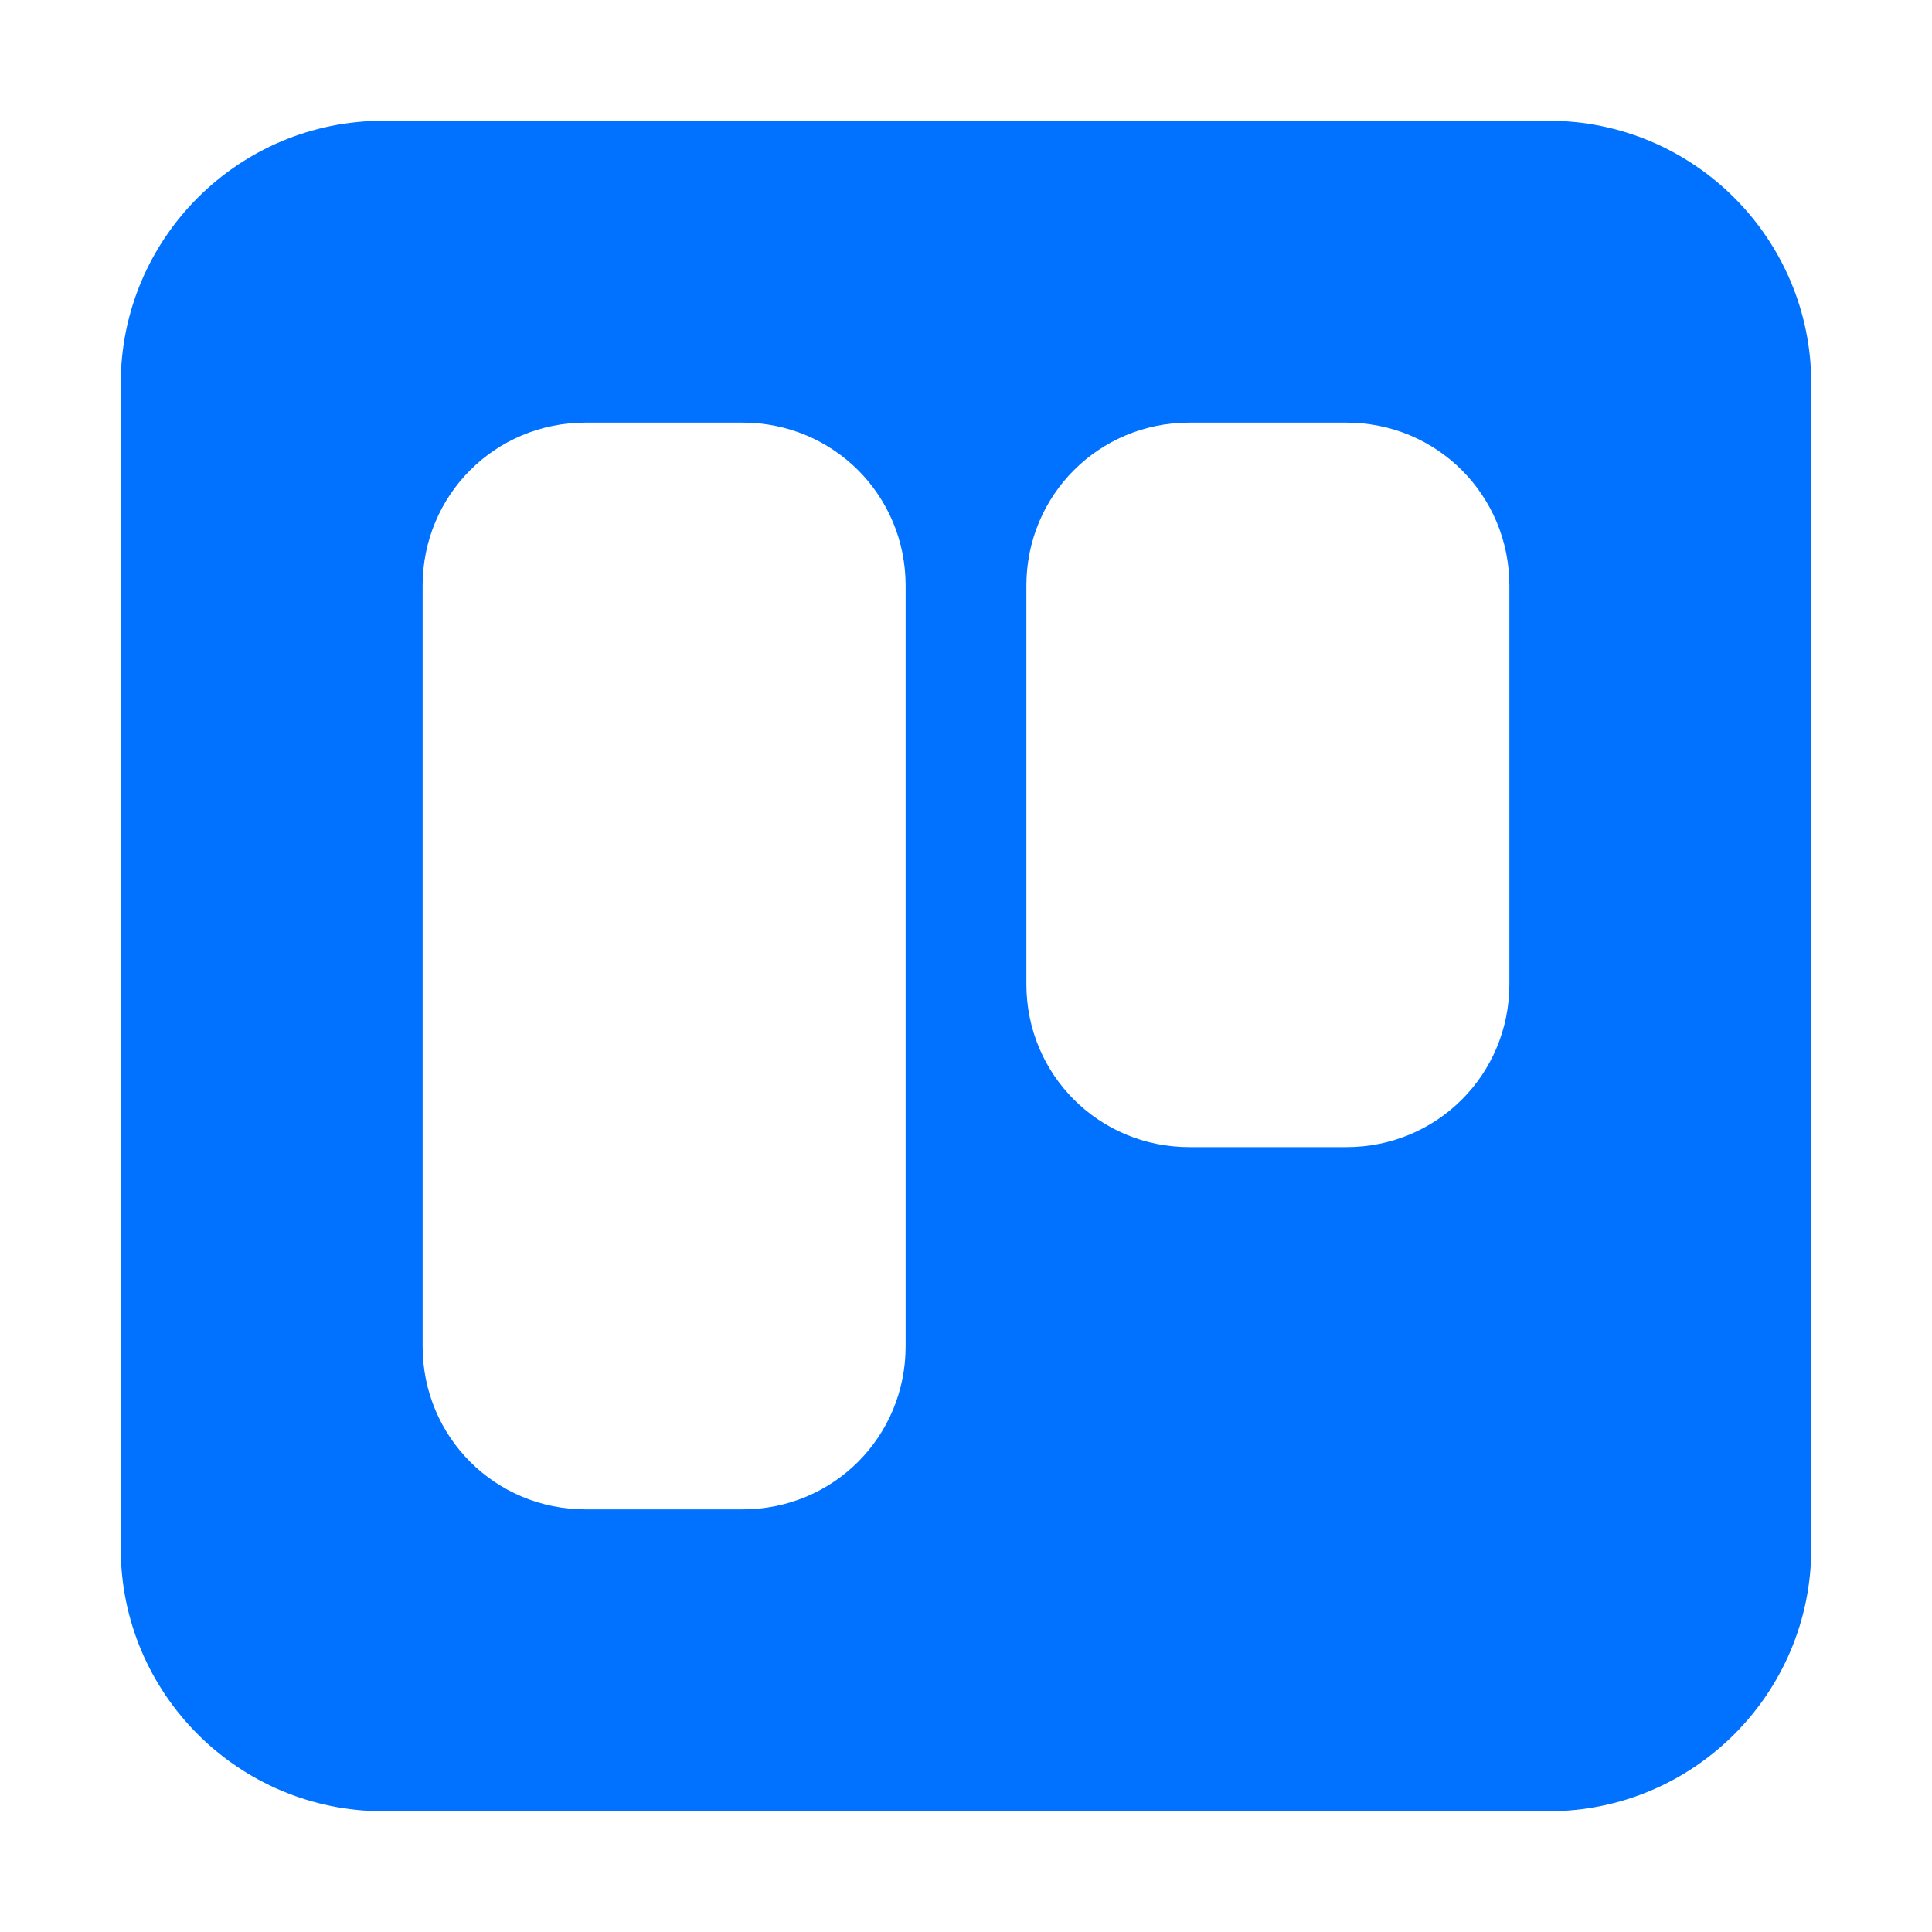 <?xml version="1.0" ?><svg style="enable-background:new 0 0 64 64;" version="1.1" viewBox="0 0 64 64" xml:space="preserve" xmlns="http://www.w3.org/2000/svg" xmlns:xlink="http://www.w3.org/1999/xlink"><style type="text/css">
	.st0{fill:#0072FF;}
</style><g id="GUIDES_64"/><g id="Layer_3"/><g id="Layer_2"><path class="st0" d="M51.3,4H12.7C7.9,4,4,7.9,4,12.7v38.6c0,4.8,3.9,8.7,8.7,8.7h38.6c4.8,0,8.7-3.9,8.7-8.7V12.7   C60,7.9,56.1,4,51.3,4z M30,44.6c0,3-2.4,5.4-5.4,5.4h-5.2c-3,0-5.4-2.4-5.4-5.4V19.4c0-3,2.4-5.4,5.4-5.4h5.2c3,0,5.4,2.4,5.4,5.4   V44.6z M50,32.6c0,3-2.4,5.4-5.4,5.4h-5.2c-3,0-5.4-2.4-5.4-5.4V19.4c0-3,2.4-5.4,5.4-5.4h5.2c3,0,5.4,2.4,5.4,5.4V32.6z"/></g></svg>